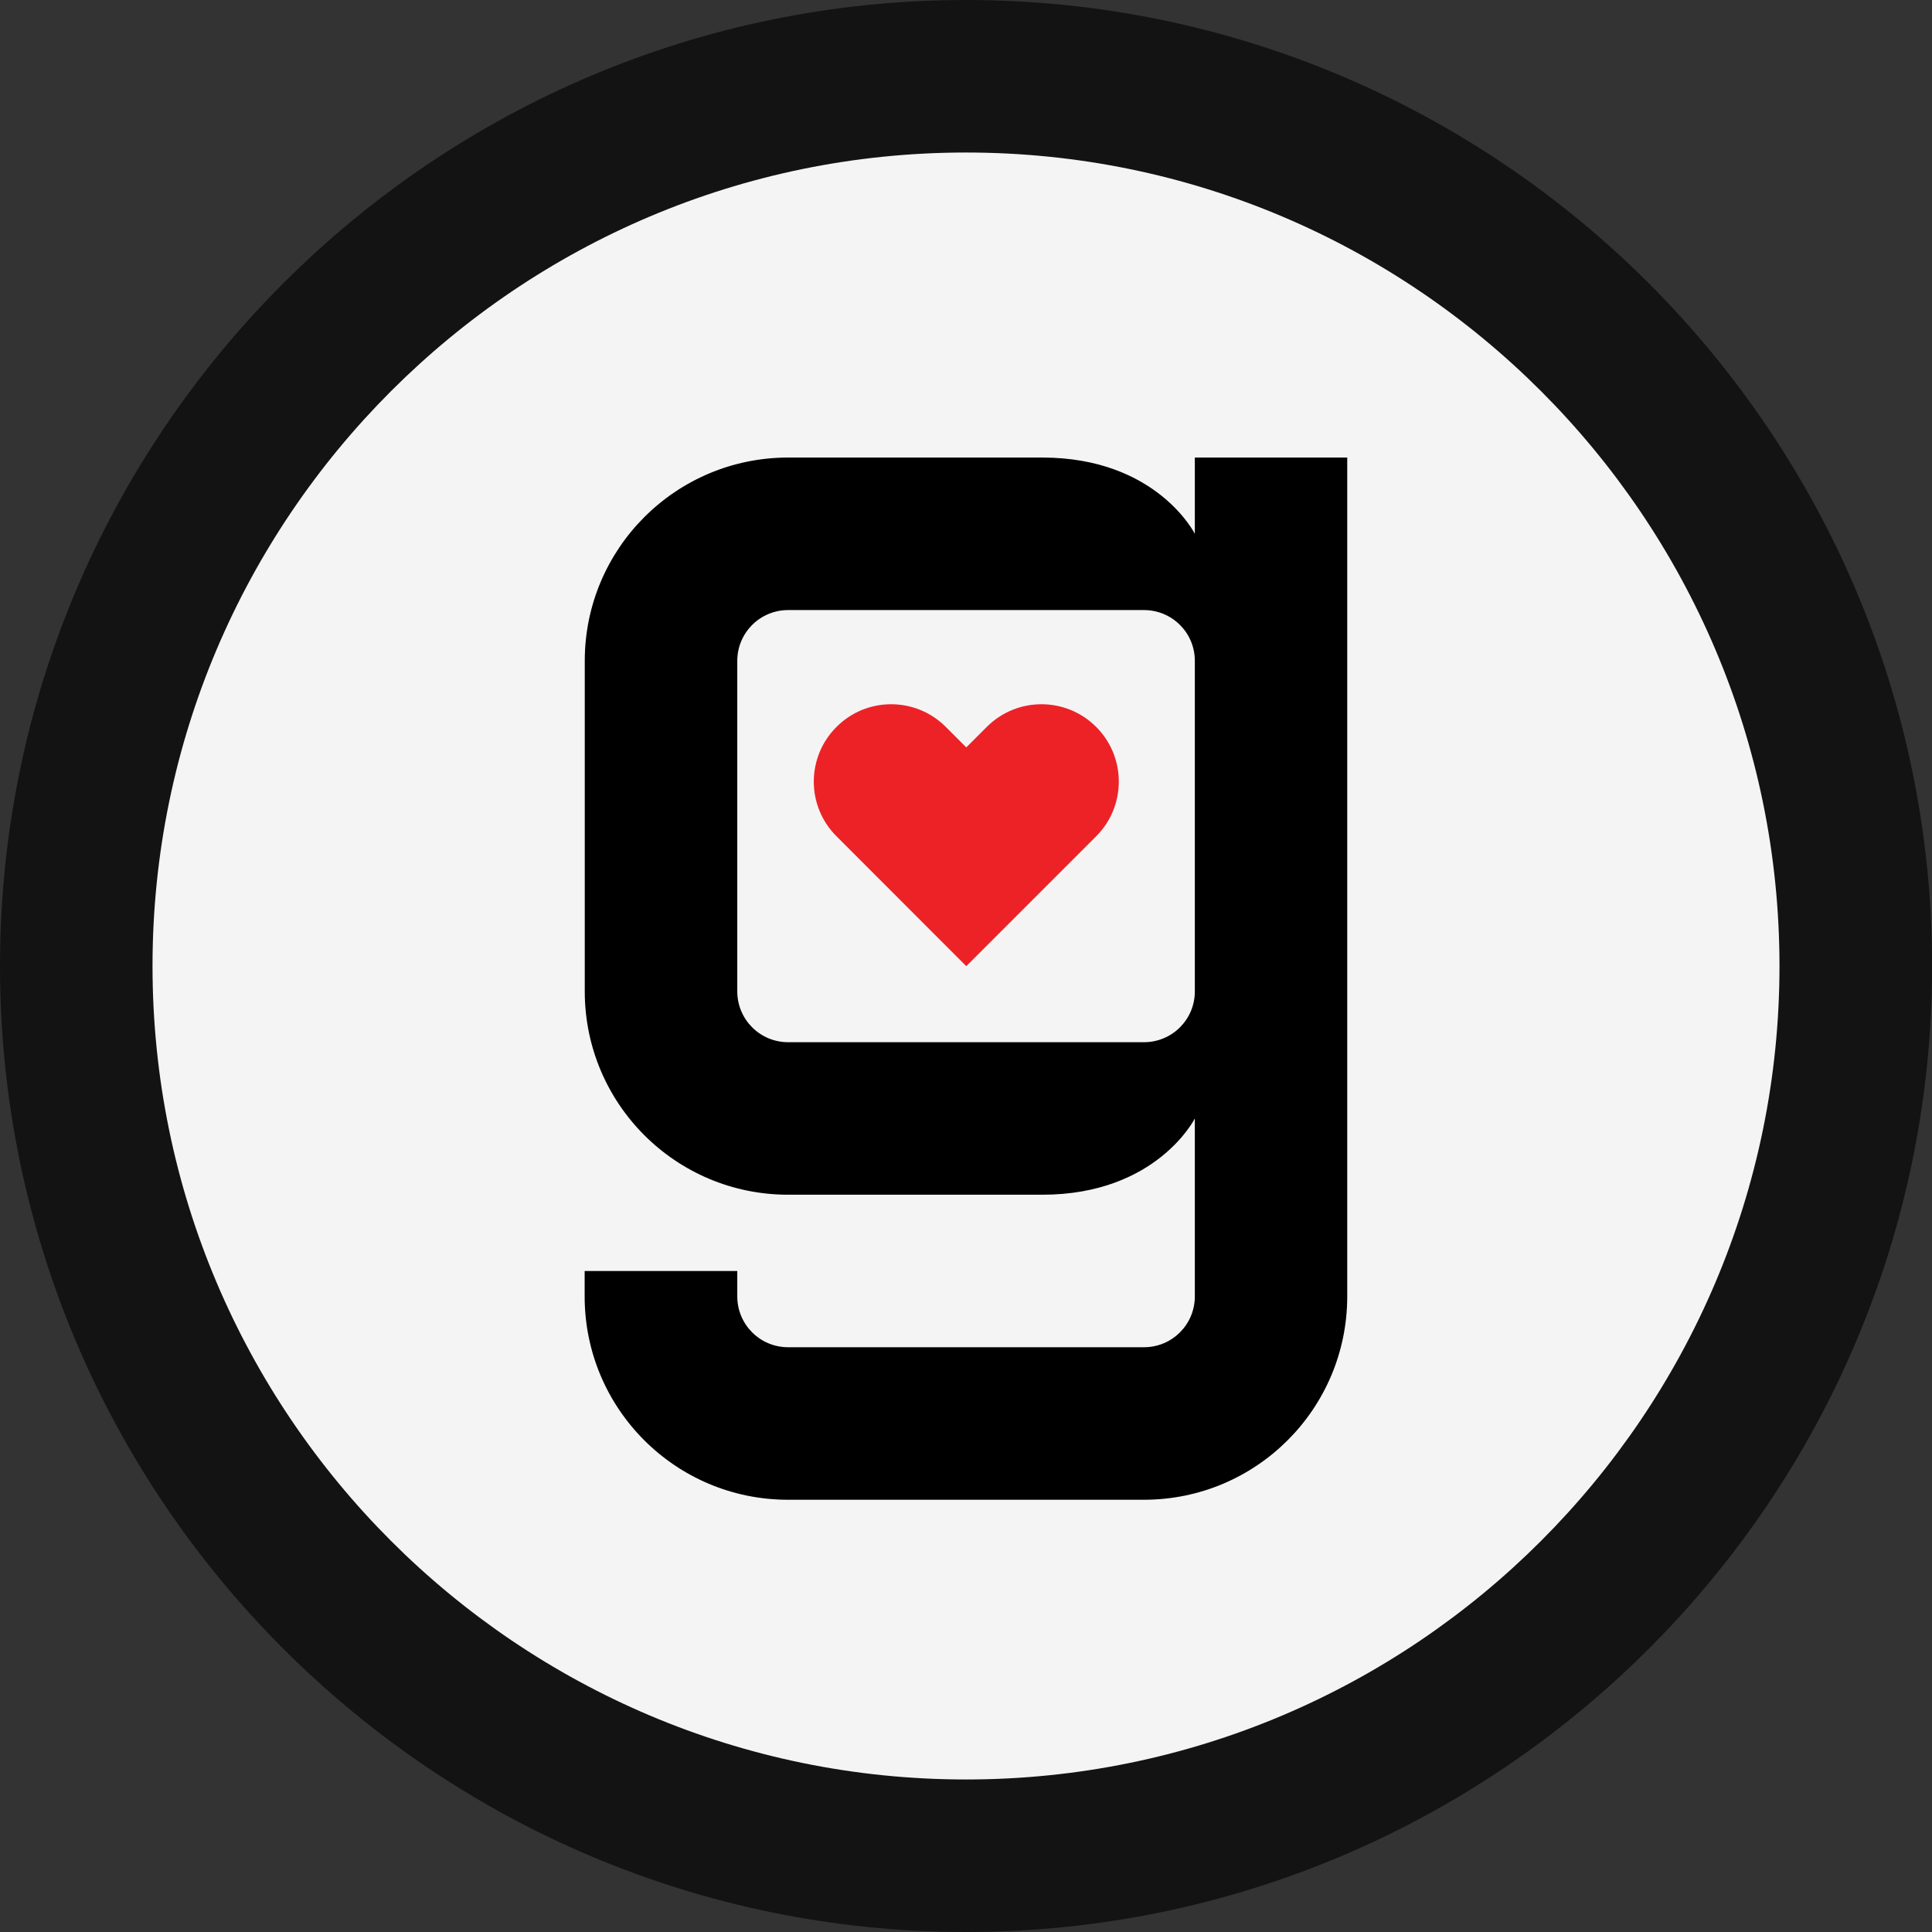 <?xml version="1.0" encoding="utf-8"?>
<!-- Generator: Adobe Illustrator 24.0.1, SVG Export Plug-In . SVG Version: 6.00 Build 0)  -->
<svg version="1.1" id="Layer_1" xmlns="http://www.w3.org/2000/svg" xmlns:xlink="http://www.w3.org/1999/xlink" x="0px" y="0px"
	 viewBox="0 0 171.77 171.77" style="enable-background:new 0 0 171.77 171.77;" xml:space="preserve">
<rect x="0" y="0" width="171.77" height="171.77" fill="#333333" stroke="none"/>
<style type="text/css">
	.st0{fill:#131313;}
	.st1{fill:#F4F4F4;}
	.st2{fill:#EC2227;}
</style>
<g>
	<path class="st0" d="M85.89,171.77c47.36,0,85.89-38.53,85.89-85.89C171.77,38.53,133.24,0,85.89,0C38.53,0,0,38.53,0,85.89
		C0,133.24,38.53,171.77,85.89,171.77z"/>
	<path class="st1" d="M85.89,13.56c39.88,0,72.32,32.45,72.32,72.33c0,39.88-32.44,72.32-72.32,72.32
		c-39.88,0-72.33-32.44-72.33-72.32C13.56,46.01,46.01,13.56,85.89,13.56z"/>
</g>
<path class="st2" d="M87.73,64.63l-1.82,1.82l-1.82-1.82c-2.68-2.69-7.04-2.69-9.72,0c-2.69,2.69-2.69,7.04,0,9.72L85.91,85.9
	l11.55-11.55c2.68-2.68,2.68-7.04,0-9.72C94.77,61.94,90.42,61.94,87.73,64.63z"/>
<path d="M106.23,40.68v6.78c0,0-3.39-6.78-13.56-6.78H70.09c-0.01,0-0.01,0-0.02,0c-9.99,0-18.08,8.1-18.08,18.08v29.38
	c0,9.99,8.09,18.08,18.08,18.08v0h22.6c10.17,0,13.56-6.78,13.56-6.78v15.82c0,2.5-2.02,4.52-4.52,4.52H70.07
	c-2.5,0-4.52-2.02-4.52-4.52v-2.26H51.98v2.26c0,9.99,8.09,18.08,18.08,18.08h31.64c9.99,0,18.08-8.09,18.08-18.08V40.68H106.23z
	 M106.23,88.15c0,2.49-2.02,4.51-4.52,4.51H70.07c-2.5,0-4.52-2.02-4.52-4.52h0V58.76h0c0-2.5,2.02-4.52,4.52-4.52v0h31.64v0
	c2.5,0,4.52,2.02,4.52,4.51V88.15z"/>
</svg>
